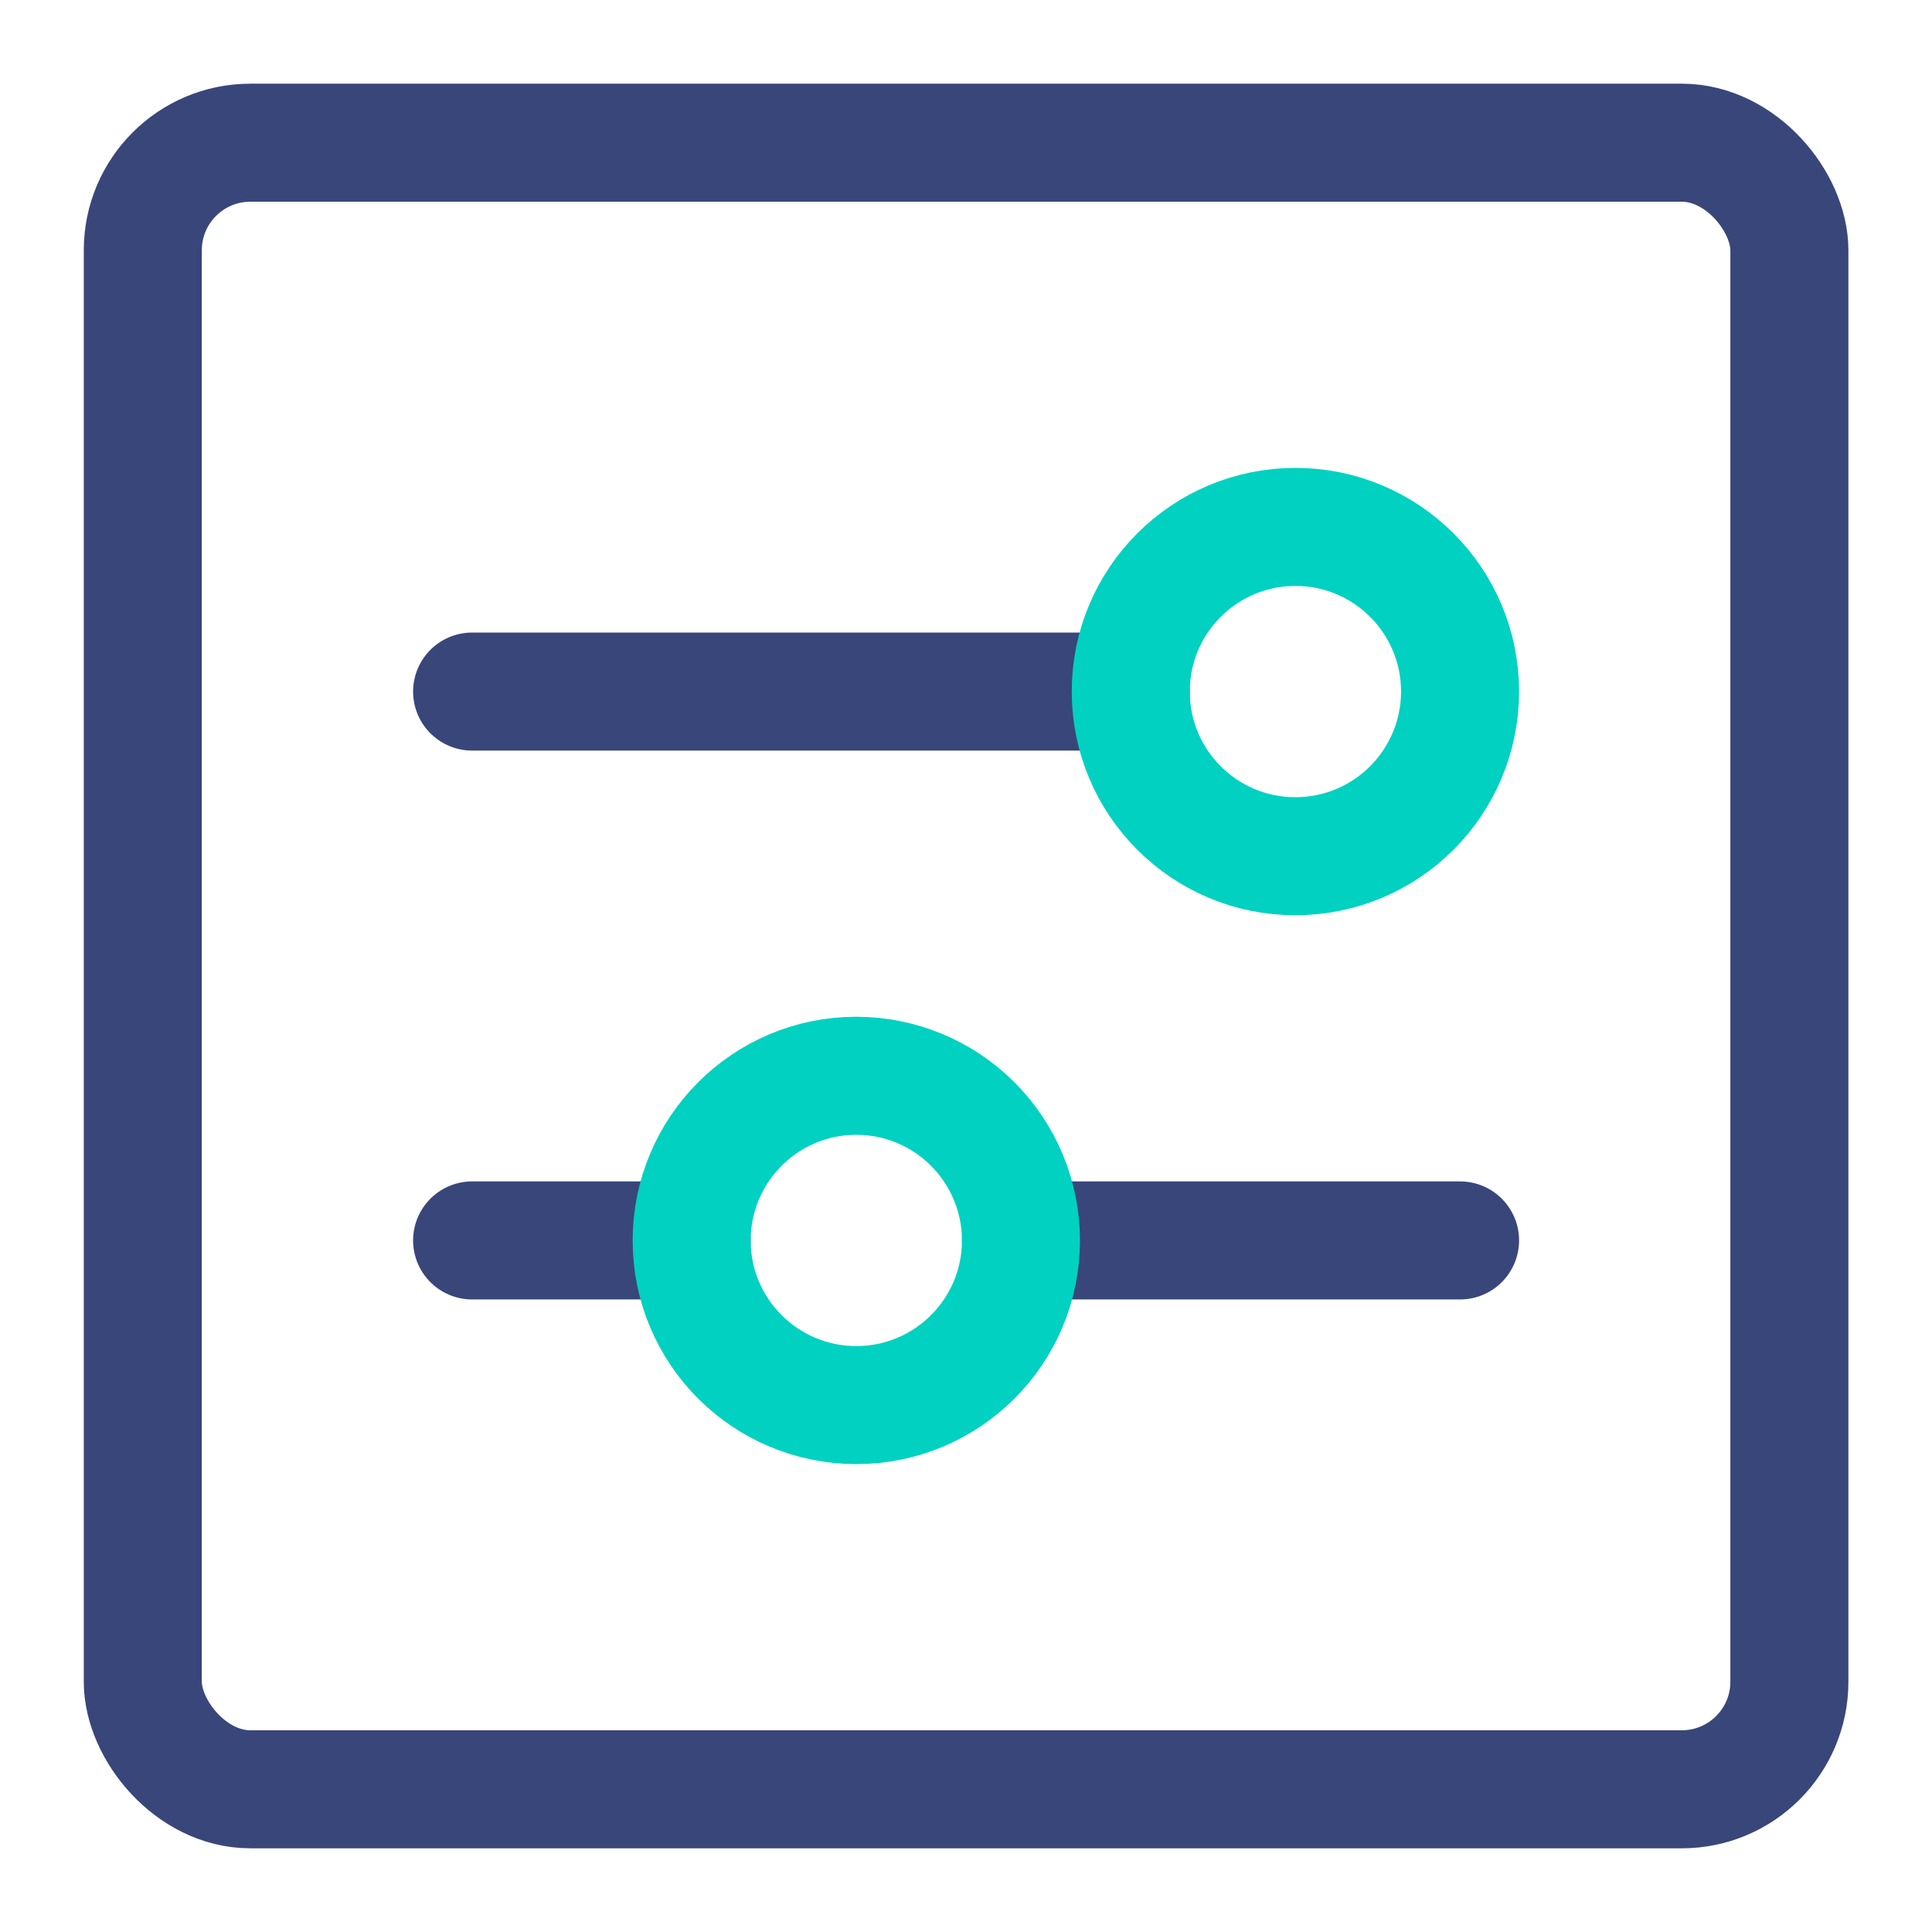 <?xml version="1.0" encoding="UTF-8"?>
<svg width="22px" height="22px" viewBox="0 0 22 22" version="1.1" xmlns="http://www.w3.org/2000/svg" xmlns:xlink="http://www.w3.org/1999/xlink">
    <!-- Generator: Sketch 55.2 (78181) - https://sketchapp.com -->
    <title>settings-slider@1x</title>
    <desc>Created with Sketch.</desc>
    <g id="Design" stroke="none" stroke-width="1" fill="none" fill-rule="evenodd" stroke-linecap="round" stroke-linejoin="round">
        <g id="1-B-4-Centre-d'aide-dpdwn" transform="translate(-587, -361)" stroke-width="1.344">
            <g id="dropdown" transform="translate(541, 105)">
                <g id="Group-7" transform="translate(47, 255)">
                    <g id="settings-slider" transform="translate(0, 2)">
                        <rect id="Rectangle" stroke="#38467A" x="0.626" y="0.625" width="18.75" height="18.75" rx="1.225"></rect>
                        <path d="M10.626,13.125 L15.626,13.125" id="Path" stroke="#38467A"></path>
                        <path d="M4.376,13.125 L6.876,13.125" id="Path" stroke="#38467A"></path>
                        <path d="M10.626,13.125 C10.626,14.16 9.787,15 8.751,15 C7.716,15 6.876,14.161 6.876,13.126 C6.876,12.09 7.715,11.25 8.75,11.25 C9.247,11.25 9.725,11.447 10.076,11.799 C10.428,12.151 10.626,12.628 10.626,13.125 L10.626,13.125 Z" id="Path" stroke="#00D1C1"></path>
                        <path d="M11.876,6.875 L4.376,6.875" id="Path" stroke="#38467A"></path>
                        <path d="M15.626,6.875 C15.626,5.84 14.787,5 13.751,5 C12.716,5 11.876,5.839 11.876,6.874 C11.876,7.91 12.715,8.75 13.75,8.75 C14.786,8.75 15.625,7.911 15.626,6.875 Z" id="Path" stroke="#00D1C1"></path>
                    </g>
                </g>
            </g>
        </g>
    </g>
</svg>